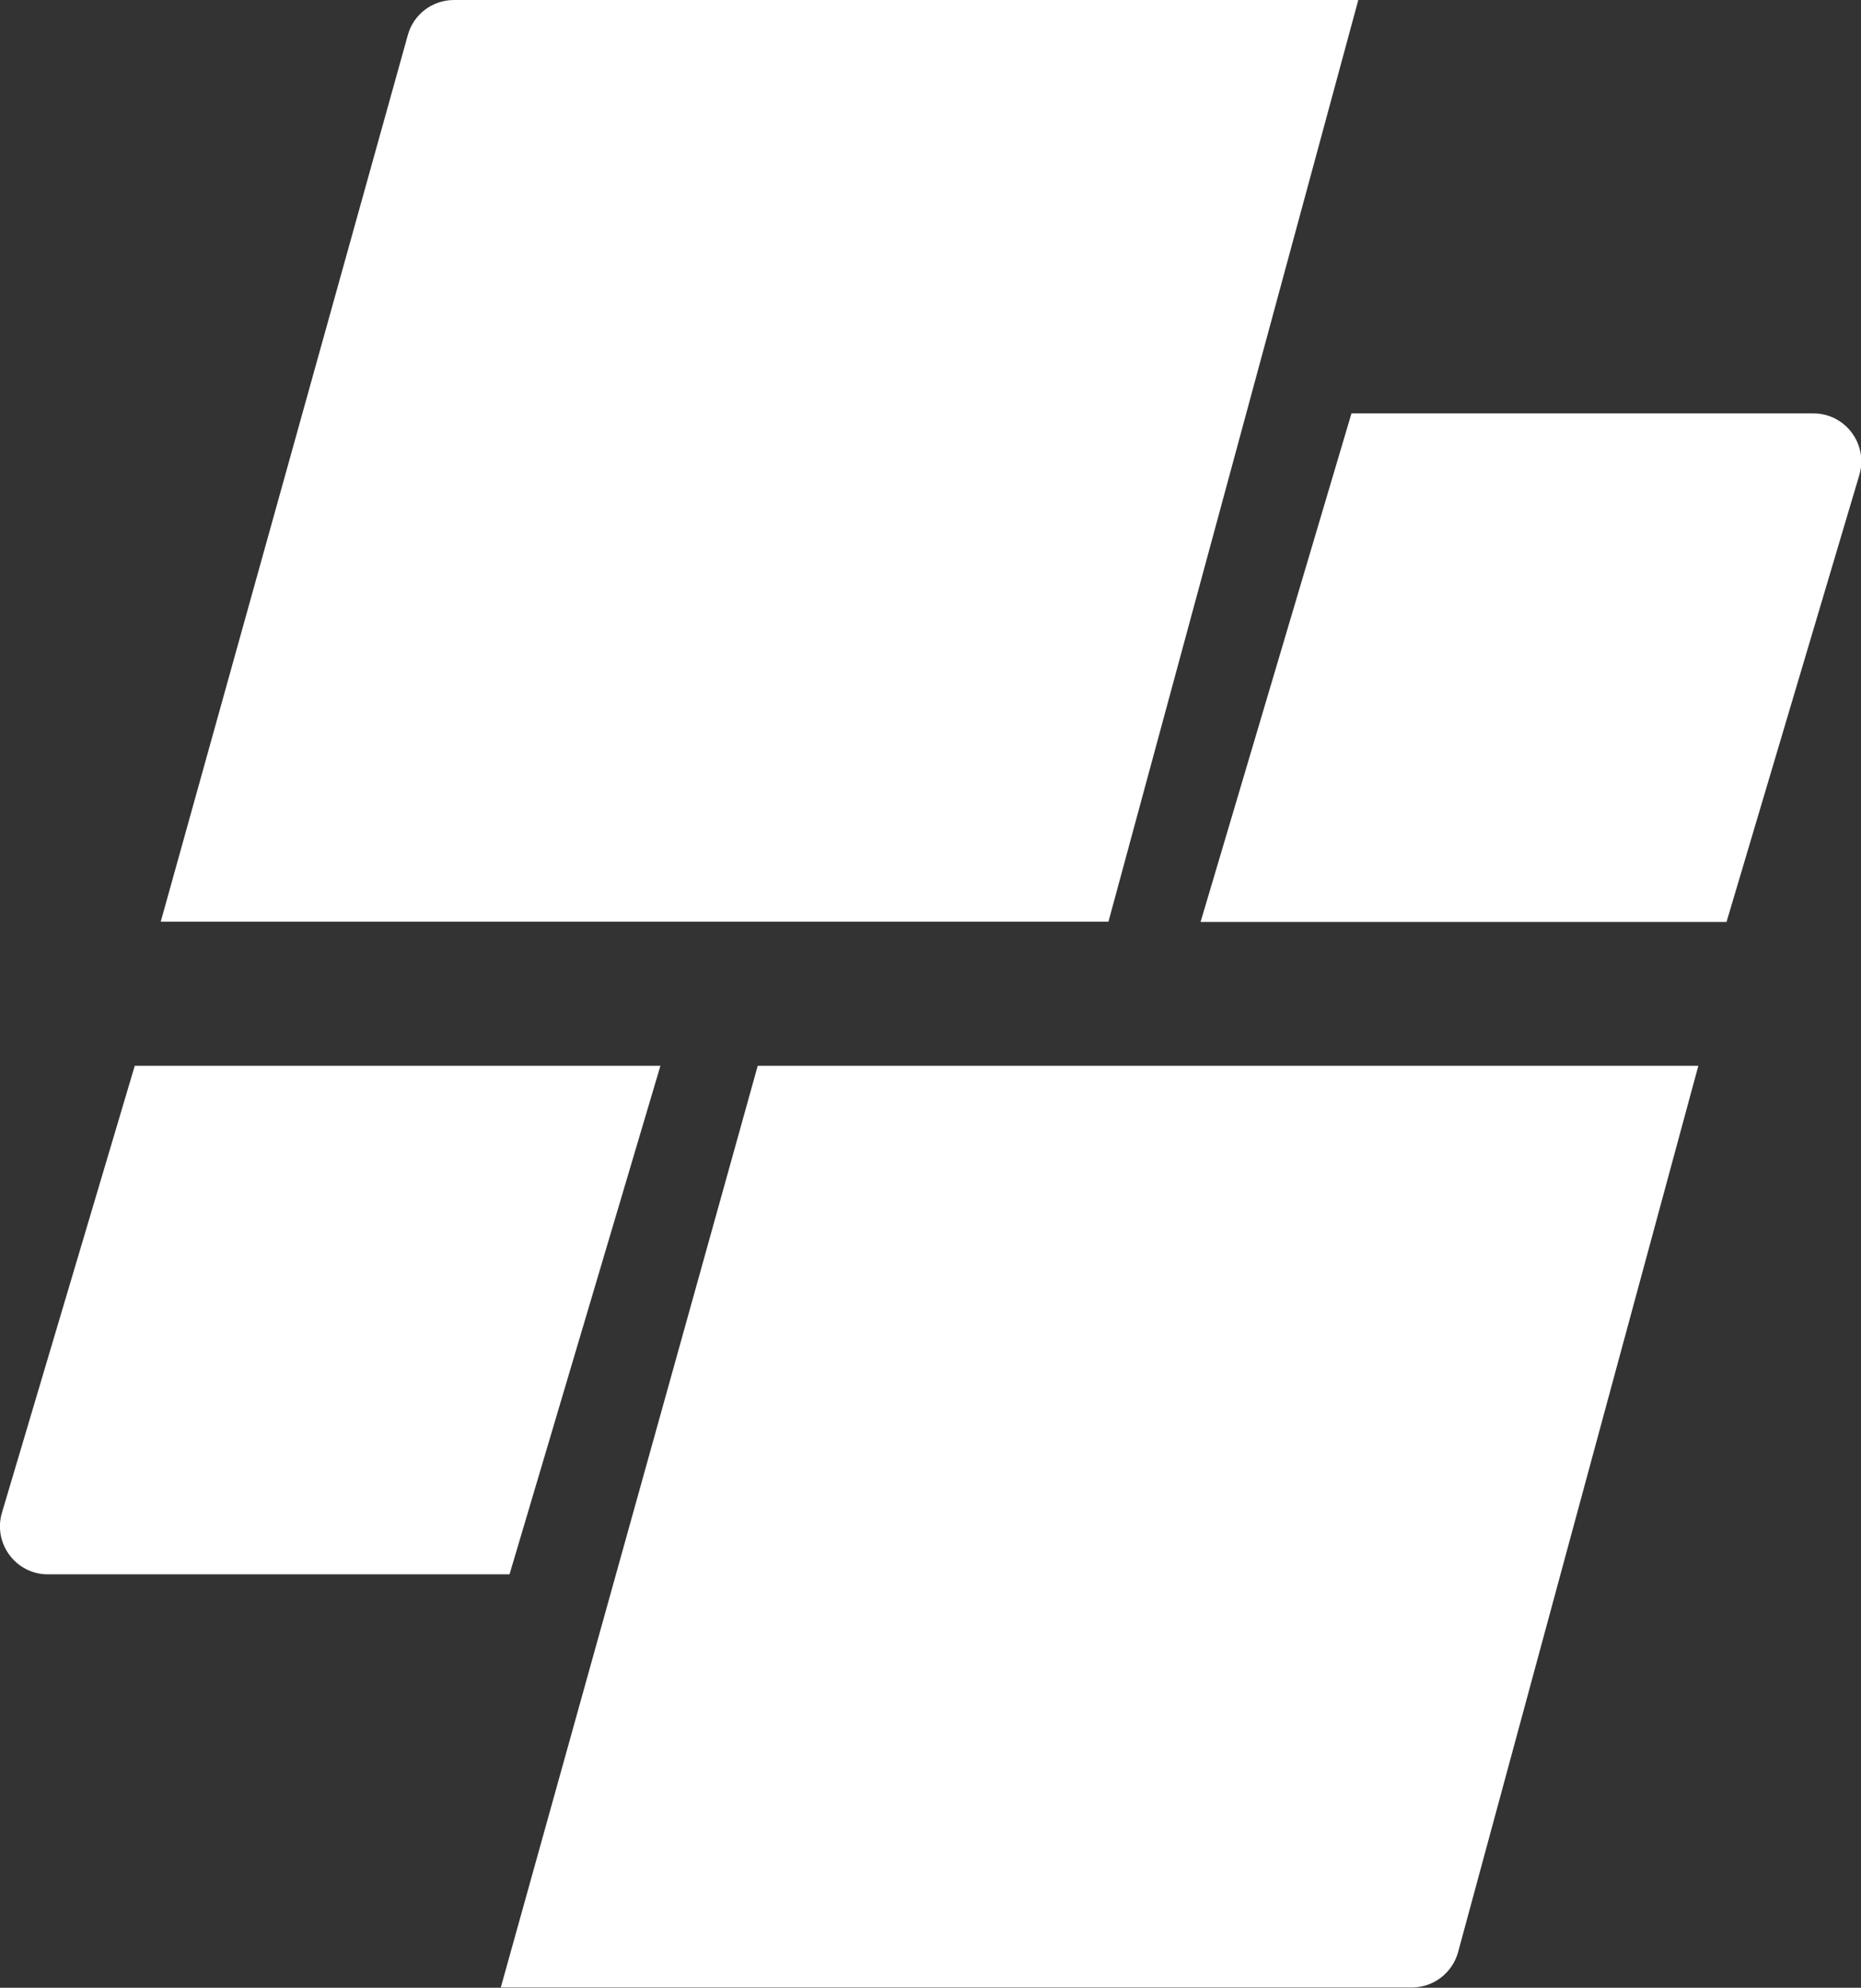 <?xml version="1.0" encoding="UTF-8"?>
<svg id="_图层_1" data-name="图层 1" xmlns="http://www.w3.org/2000/svg" viewBox="0 0 68.08 72.7">
  <rect x="0" y="0" width="68.08" height="72.7" fill="#333333" stroke="none"/>
  <defs>
    <style>
      .cls-1 {
        fill: white;
      }

      .cls-1, .cls-2 {
        stroke-width: 0px;
      }

      .cls-2 {
        fill: white;
      }
    </style>
  </defs>
  <path class="cls-2" d="M14.92,1.28L5.88,33.71h34.67L49.69,0H16.61c-.79,0-1.48.52-1.69,1.28Z"/>
  <path class="cls-2" d="M27.72,38.98l-9.4,33.71h33.33c.79,0,1.48-.53,1.69-1.29l8.79-32.42H27.72Z"/>
  <path class="cls-1" d="M4.93,38.98L.07,55.33c-.33,1.12.51,2.25,1.68,2.25h16.89l5.52-18.6H4.93Z"/>
  <path class="cls-1" d="M49.44,15.12l-5.52,18.6h19.24l4.86-16.35c.33-1.12-.51-2.25-1.68-2.25h-16.89Z"/>
</svg>